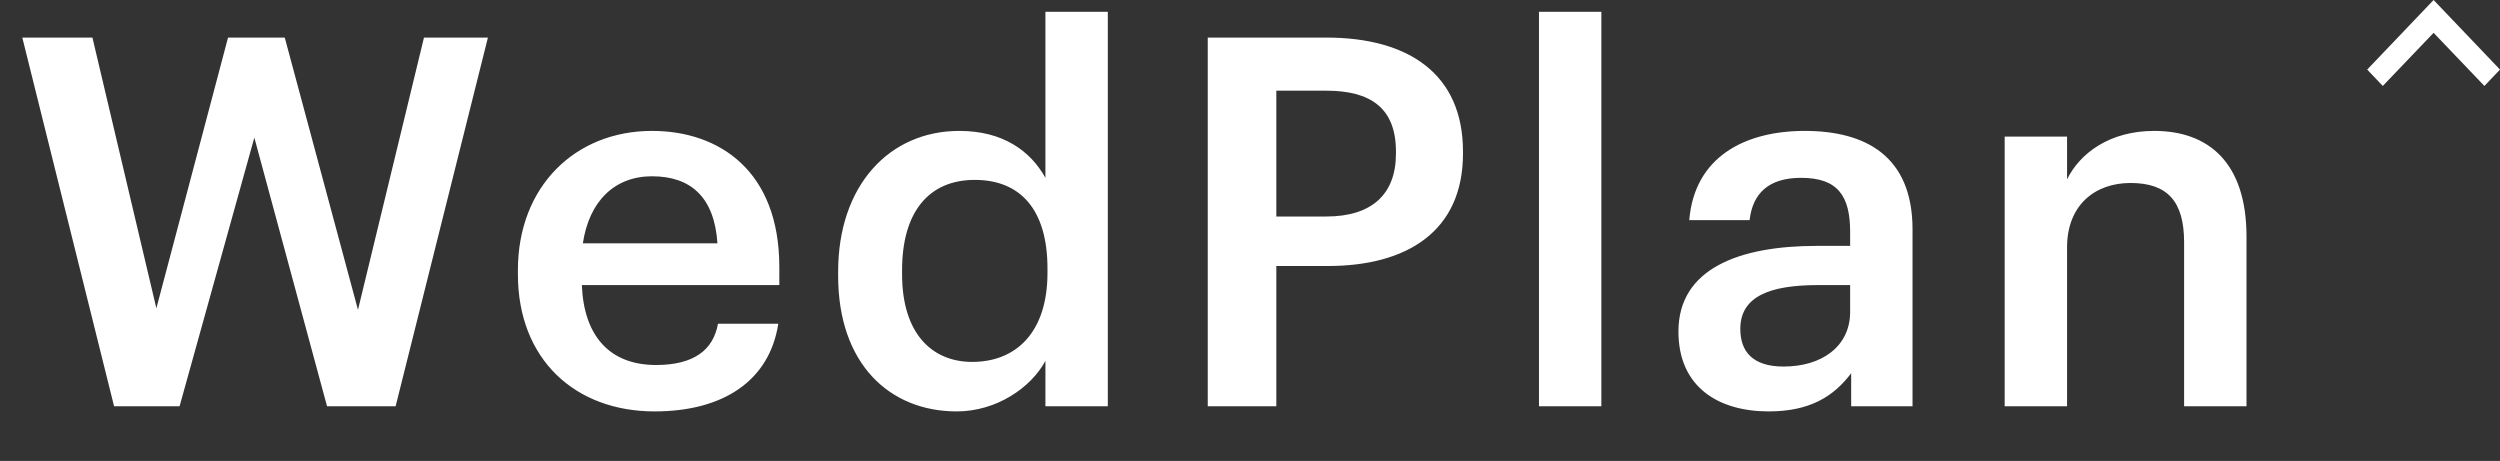 <svg width="320" height="59" viewBox="0 0 320 59" fill="none" xmlns="http://www.w3.org/2000/svg">
<rect x="0" y="0" width="320" height="59" fill="#333333" stroke="none"/>
<path d="M304.997 11L311.5 4.201L318.002 11L320 8.907L311.5 0L303 8.907L304.997 11Z" fill="white"/>
<path d="M14.602 52H22.985L32.554 17.614L41.861 52H50.639L62.453 4.81H54.269L45.821 39.658L36.449 4.81H29.189L20.015 39.46L11.831 4.81H2.855L14.602 52ZM83.781 52.66C92.625 52.66 98.499 48.7 99.621 41.44H91.899C91.305 44.806 88.797 46.72 83.979 46.72C78.039 46.72 74.739 43.024 74.475 36.49H99.753V34.18C99.753 21.838 92.031 16.756 83.451 16.756C73.617 16.756 66.291 23.884 66.291 34.576V35.104C66.291 45.994 73.617 52.66 83.781 52.66ZM74.607 31.144C75.399 25.798 78.633 22.564 83.451 22.564C88.401 22.564 91.437 25.204 91.833 31.144H74.607ZM122.462 52.66C127.544 52.66 131.966 49.624 133.814 46.192V52H141.8V1.51H133.814V22.762C131.9 19.33 128.402 16.756 122.792 16.756C113.816 16.756 107.282 23.752 107.282 34.774V35.302C107.282 46.522 113.816 52.66 122.462 52.66ZM124.442 46.324C119.294 46.324 115.466 42.694 115.466 35.104V34.576C115.466 27.118 118.898 23.026 124.772 23.026C130.58 23.026 134.078 26.788 134.078 34.378V34.906C134.078 42.628 129.986 46.324 124.442 46.324ZM154.592 52H163.37V34.048H169.97C180.068 34.048 187.262 29.626 187.262 19.66V19.396C187.262 9.496 180.332 4.81 169.772 4.81H154.592V52ZM163.37 27.712V11.608H169.772C175.382 11.608 178.682 13.786 178.682 19.396V19.66C178.682 24.874 175.58 27.712 169.772 27.712H163.37ZM196.988 52H204.974V1.51H196.988V52ZM226.39 52.66C231.67 52.66 234.706 50.746 236.95 47.776V52H244.804V29.362C244.804 19.924 238.732 16.756 231.01 16.756C223.288 16.756 216.886 20.122 216.226 28.174H223.948C224.344 24.742 226.39 22.762 230.548 22.762C235.234 22.762 236.818 25.072 236.818 29.692V31.474H232.528C222.628 31.474 214.84 34.378 214.84 42.43C214.84 49.624 220.054 52.66 226.39 52.66ZM228.304 46.918C224.344 46.918 222.76 45.004 222.76 42.1C222.76 37.876 226.654 36.49 232.726 36.49H236.818V39.922C236.818 44.344 233.188 46.918 228.304 46.918ZM256.598 52H264.584V31.672C264.584 26.194 268.214 23.422 272.702 23.422C277.454 23.422 279.566 25.798 279.566 31.012V52H287.552V30.286C287.552 20.782 282.668 16.756 275.738 16.756C270.062 16.756 266.234 19.594 264.584 22.96V17.482H256.598V52Z" fill="white"/>
</svg>

